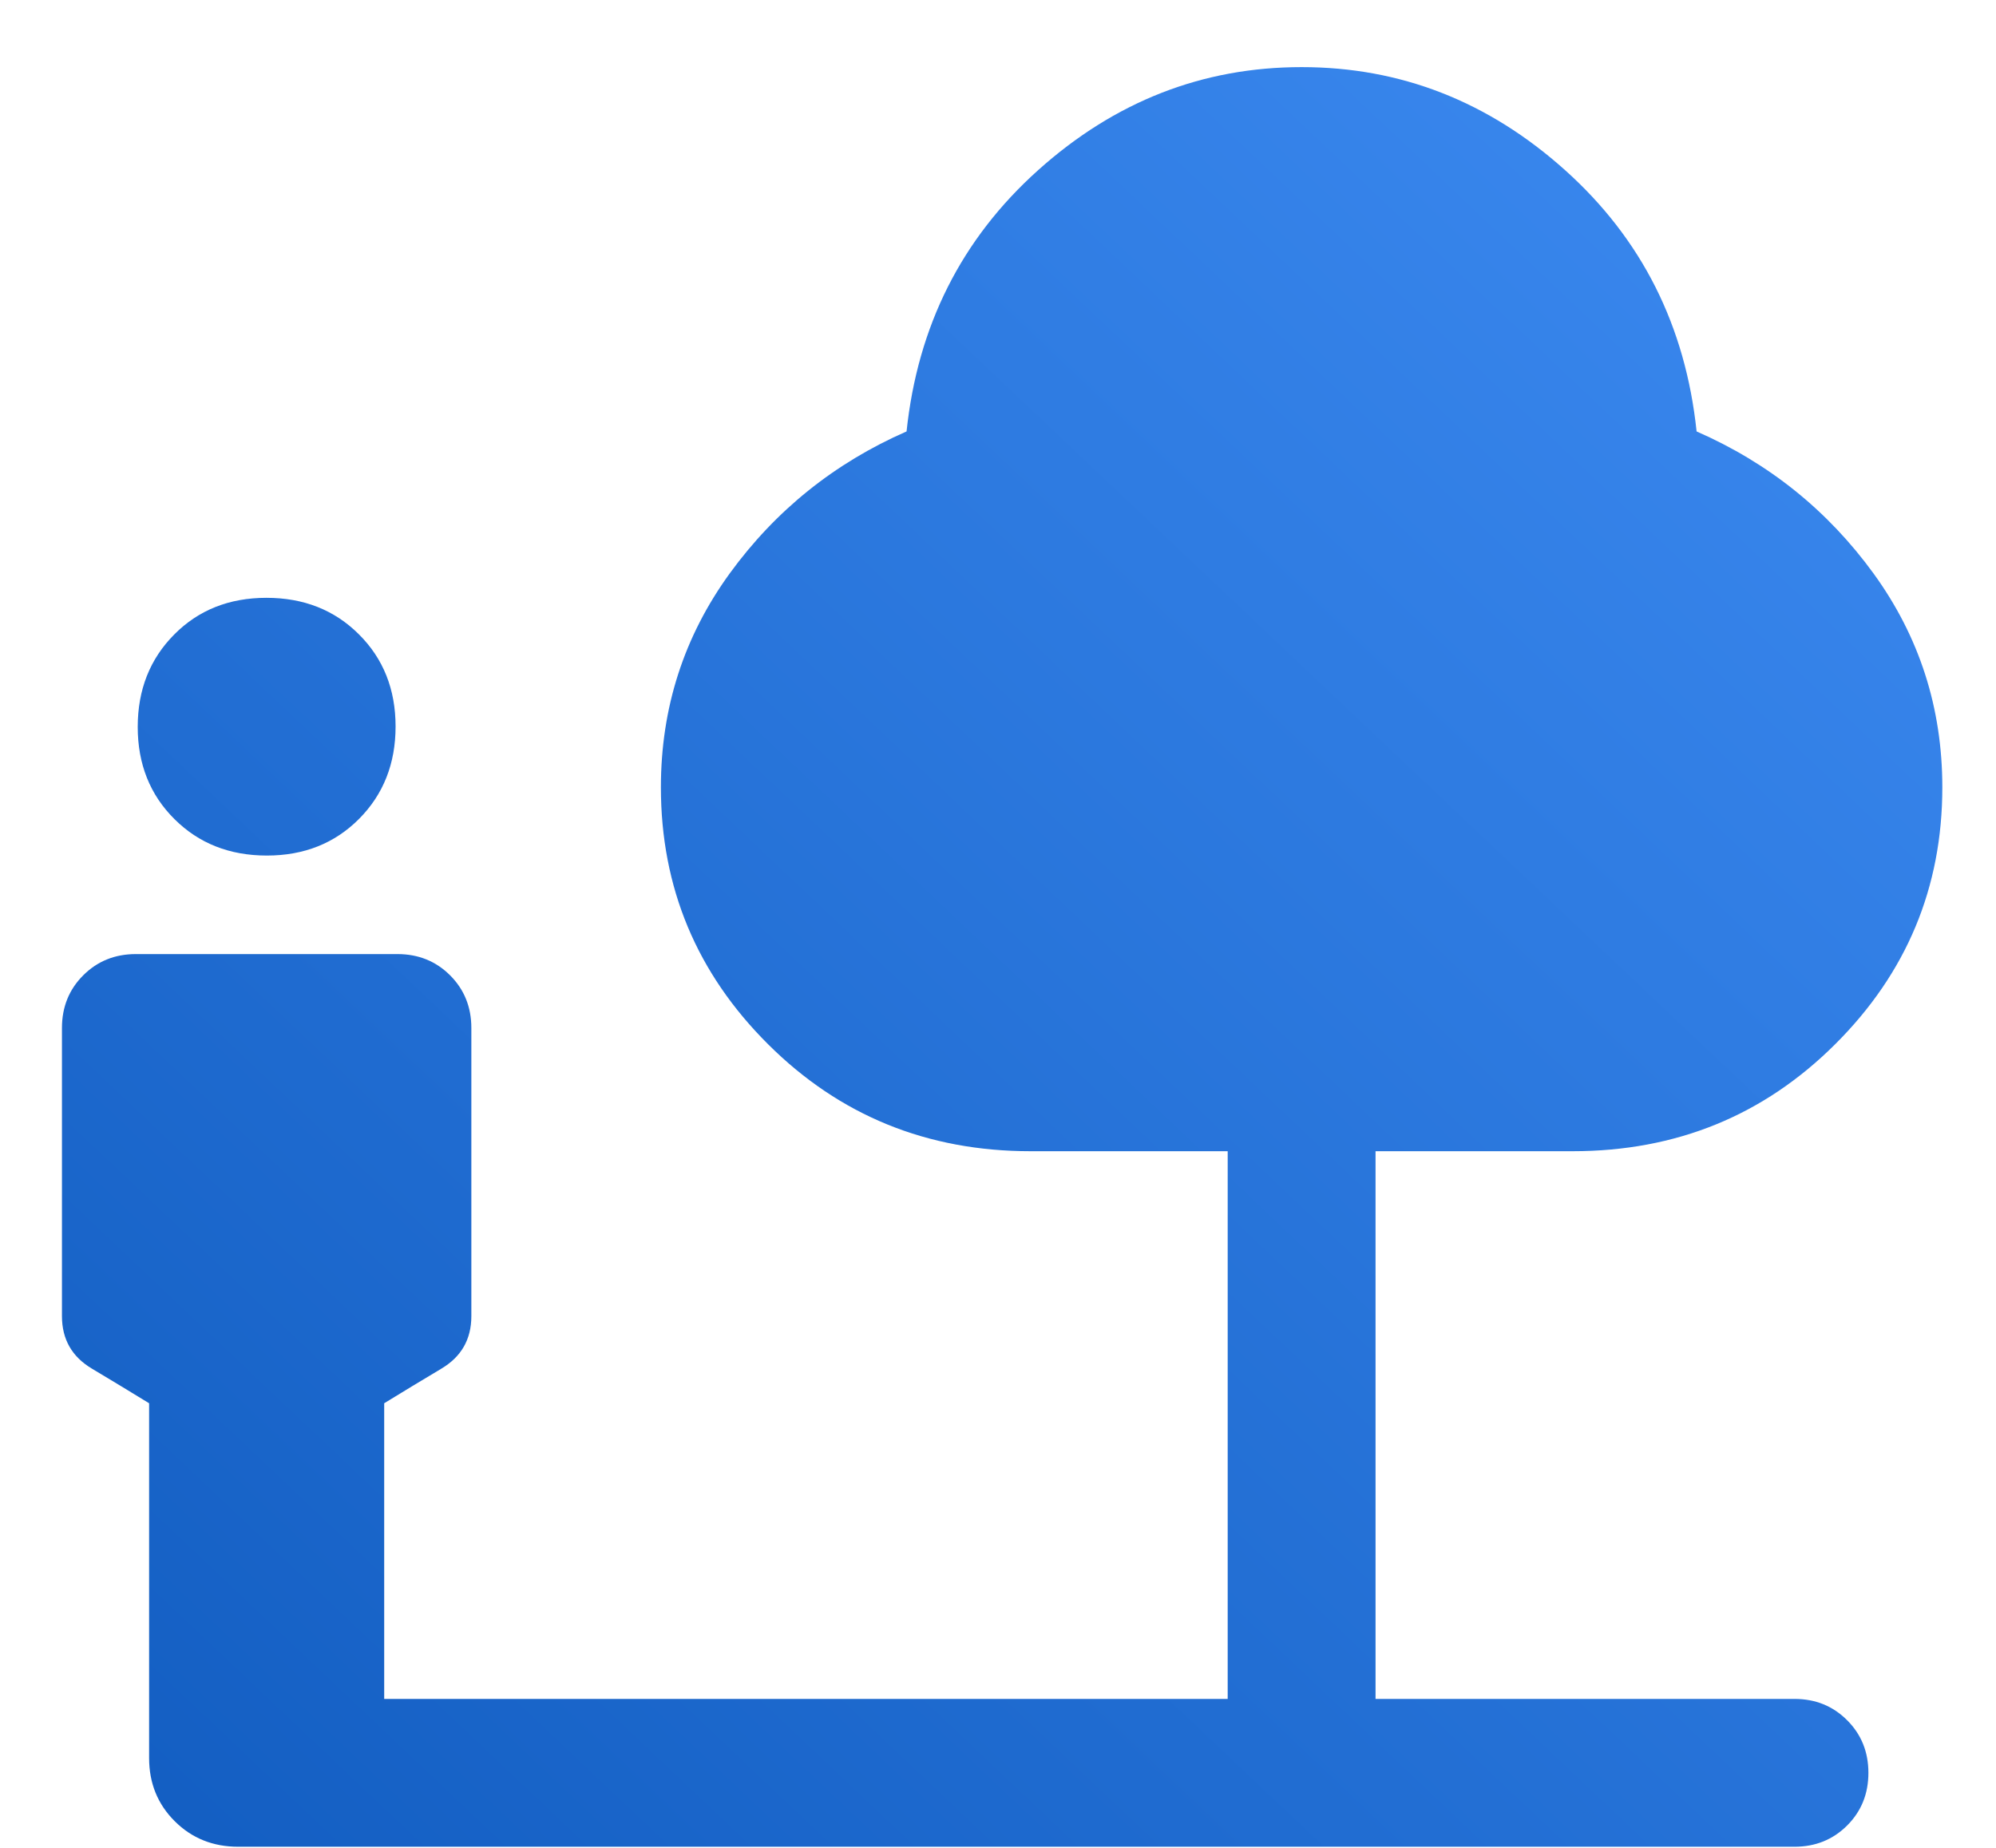 <svg width="27" height="25" viewBox="0 0 27 25" fill="none" xmlns="http://www.w3.org/2000/svg">
<path d="M3.61 11.575C3.107 11.575 2.69 11.411 2.36 11.082C2.029 10.753 1.863 10.337 1.863 9.835C1.863 9.332 2.028 8.915 2.357 8.584C2.685 8.253 3.101 8.088 3.604 8.088C4.107 8.088 4.524 8.252 4.854 8.581C5.185 8.91 5.351 9.326 5.351 9.829C5.351 10.331 5.186 10.748 4.857 11.079C4.529 11.409 4.113 11.575 3.61 11.575ZM5.197 22.985H16.607V15.575H13.94C12.542 15.575 11.359 15.093 10.392 14.13C9.424 13.167 8.94 12.007 8.94 10.652C8.94 9.577 9.251 8.612 9.871 7.758C10.492 6.904 11.289 6.264 12.263 5.837C12.414 4.409 13.007 3.231 14.043 2.302C15.079 1.373 16.267 0.908 17.607 0.908C18.947 0.908 20.135 1.373 21.171 2.302C22.207 3.231 22.8 4.409 22.95 5.837C23.925 6.264 24.722 6.904 25.343 7.758C25.963 8.612 26.274 9.577 26.274 10.652C26.274 12.007 25.79 13.167 24.822 14.13C23.855 15.093 22.672 15.575 21.274 15.575H18.607V22.985H24.274C24.557 22.985 24.794 23.081 24.986 23.273C25.178 23.465 25.274 23.702 25.274 23.985C25.274 24.269 25.178 24.506 24.986 24.698C24.794 24.889 24.557 24.985 24.274 24.985H3.222C2.881 24.985 2.595 24.87 2.364 24.64C2.133 24.41 2.017 24.125 2.017 23.785V18.985C1.773 18.835 1.515 18.679 1.244 18.517C0.973 18.356 0.838 18.119 0.838 17.806V13.908C0.838 13.625 0.934 13.387 1.125 13.196C1.317 13.004 1.554 12.908 1.838 12.908H5.376C5.659 12.908 5.897 13.004 6.089 13.196C6.28 13.387 6.376 13.625 6.376 13.908V17.806C6.376 18.119 6.241 18.356 5.97 18.517C5.699 18.679 5.441 18.835 5.197 18.985V22.985Z" fill="url(#paint0_linear_255_504)"/>
<defs>
<linearGradient id="paint0_linear_255_504" x1="26.2" y1="0.908" x2="2.159" y2="26.306" gradientUnits="userSpaceOnUse">
<stop stop-color="#3D8BF2"/>
<stop offset="1" stop-color="#125DC1"/>
</linearGradient>
</defs>
</svg>
